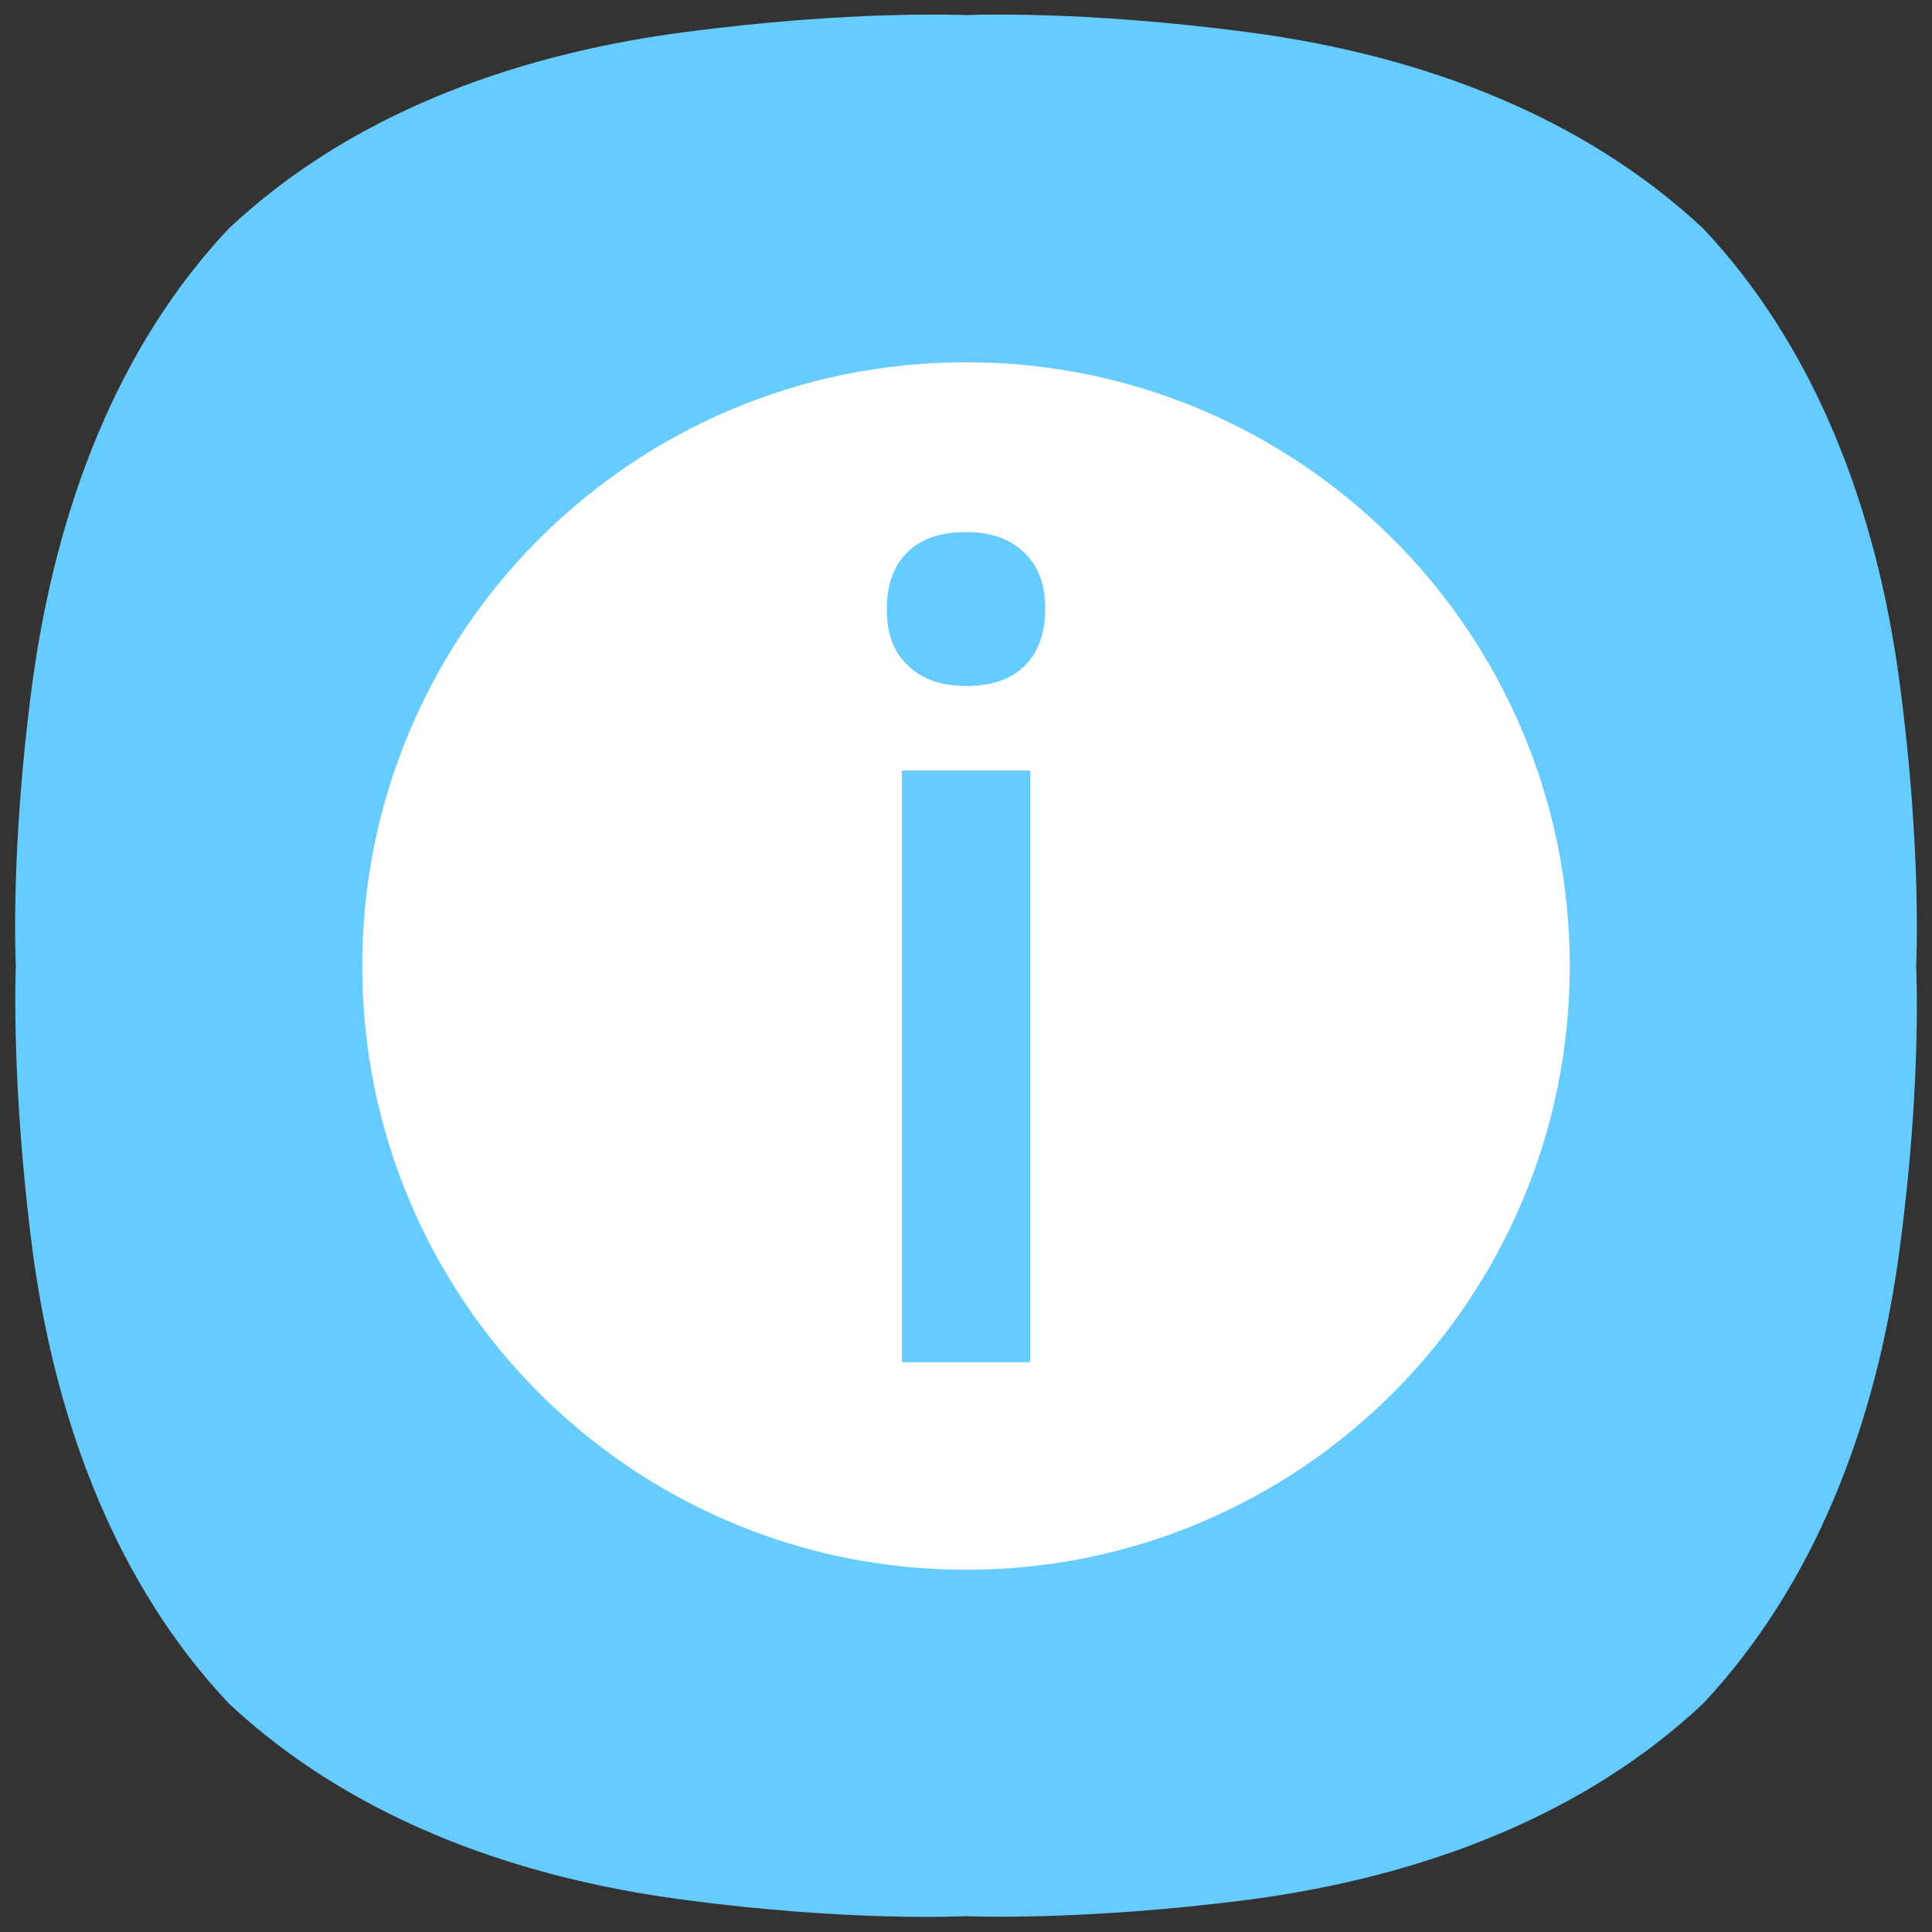 <?xml version="1.0" encoding="utf-8"?>
<!-- Generator: Adobe Illustrator 23.0.0, SVG Export Plug-In . SVG Version: 6.00 Build 0)  -->
<svg version="1.1" id="레이어_1" xmlns="http://www.w3.org/2000/svg" xmlns:xlink="http://www.w3.org/1999/xlink" x="0px"
	 y="0px" viewBox="0 0 256 256" style="enable-background:new 0 0 256 256;" xml:space="preserve">
<rect x="0" y="0" width="256" height="256" fill="#333333" stroke="none"/>
<style type="text/css">
	.st0{fill:#66CCFF;}
	.st1{fill:#FFFFFF;}
</style>
<path class="st0" d="M251.7,90.4c-3.1-23.4-11.4-44.6-26-60.1l0,0c-15.6-14.6-36.7-22.9-60.1-26C143.2,1.3,128,2,128,2
	s-15.2-0.7-37.6,2.3C67,7.4,45.8,15.7,30.3,30.3C15.7,45.8,7.5,67,4.3,90.4c-3,22.3-2.2,37.6-2.2,37.6s-0.7,15.2,2.2,37.6
	c3.1,23.4,11.4,44.6,26,60.1l0,0c15.6,14.6,36.7,22.9,60.1,26c22.3,3,37.6,2.2,37.6,2.2s15.2,0.7,37.6-2.2
	c23.4-3.1,44.6-11.4,60.1-26l0,0c14.6-15.6,22.9-36.7,26-60.1c3-22.3,2.2-37.6,2.2-37.6S254.7,112.8,251.7,90.4"/>
<path class="st1" d="M128,48c-44.2,0-80,35.8-80,80c0,44.2,35.8,80,80,80s80-35.8,80-80C208,83.8,172.2,48,128,48z M136.5,180.5h-17
	v-78.4h17V180.5z M135.8,88.2c-1.8,1.8-4.4,2.7-7.8,2.7c-3.3,0-5.8-0.9-7.7-2.7c-1.9-1.8-2.8-4.3-2.8-7.4c0-3.3,0.9-5.8,2.7-7.6
	c1.8-1.8,4.4-2.7,7.8-2.7c3.3,0,5.8,0.9,7.7,2.7c1.9,1.8,2.8,4.3,2.8,7.4C138.5,83.9,137.6,86.4,135.8,88.2z"/>
</svg>
